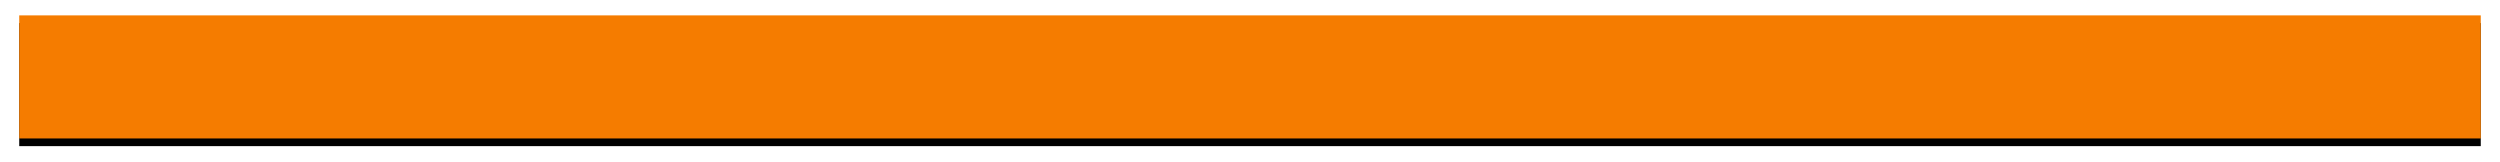 <svg xmlns="http://www.w3.org/2000/svg" xmlns:xlink="http://www.w3.org/1999/xlink" width="1300" height="84" viewBox="0 0 1300 84">
    <defs>
        <path id="b" d="M0 0h1280v64H0z"/>
        <filter id="a" width="103.3%" height="165.6%" x="-1.6%" y="-26.6%" filterUnits="objectBoundingBox">
            <feOffset dy="2" in="SourceAlpha" result="shadowOffsetOuter1"/>
            <feGaussianBlur in="shadowOffsetOuter1" result="shadowBlurOuter1" stdDeviation="5"/>
            <feColorMatrix in="shadowBlurOuter1" result="shadowMatrixOuter1" values="0 0 0 0 0 0 0 0 0 0 0 0 0 0 0 0 0 0 0.16 0"/>
            <feOffset dy="2" in="SourceAlpha" result="shadowOffsetOuter2"/>
            <feGaussianBlur in="shadowOffsetOuter2" result="shadowBlurOuter2" stdDeviation="2.5"/>
            <feColorMatrix in="shadowBlurOuter2" result="shadowMatrixOuter2" values="0 0 0 0 0 0 0 0 0 0 0 0 0 0 0 0 0 0 0.26 0"/>
            <feMerge>
                <feMergeNode in="shadowMatrixOuter1"/>
                <feMergeNode in="shadowMatrixOuter2"/>
            </feMerge>
        </filter>
    </defs>
    <g fill="none" fill-rule="evenodd" transform="translate(10 8)">
        <use fill="#000" filter="url(#a)" xlink:href="#b"/>
        <use fill="#F57C00" xlink:href="#b"/>
    </g>
</svg>
